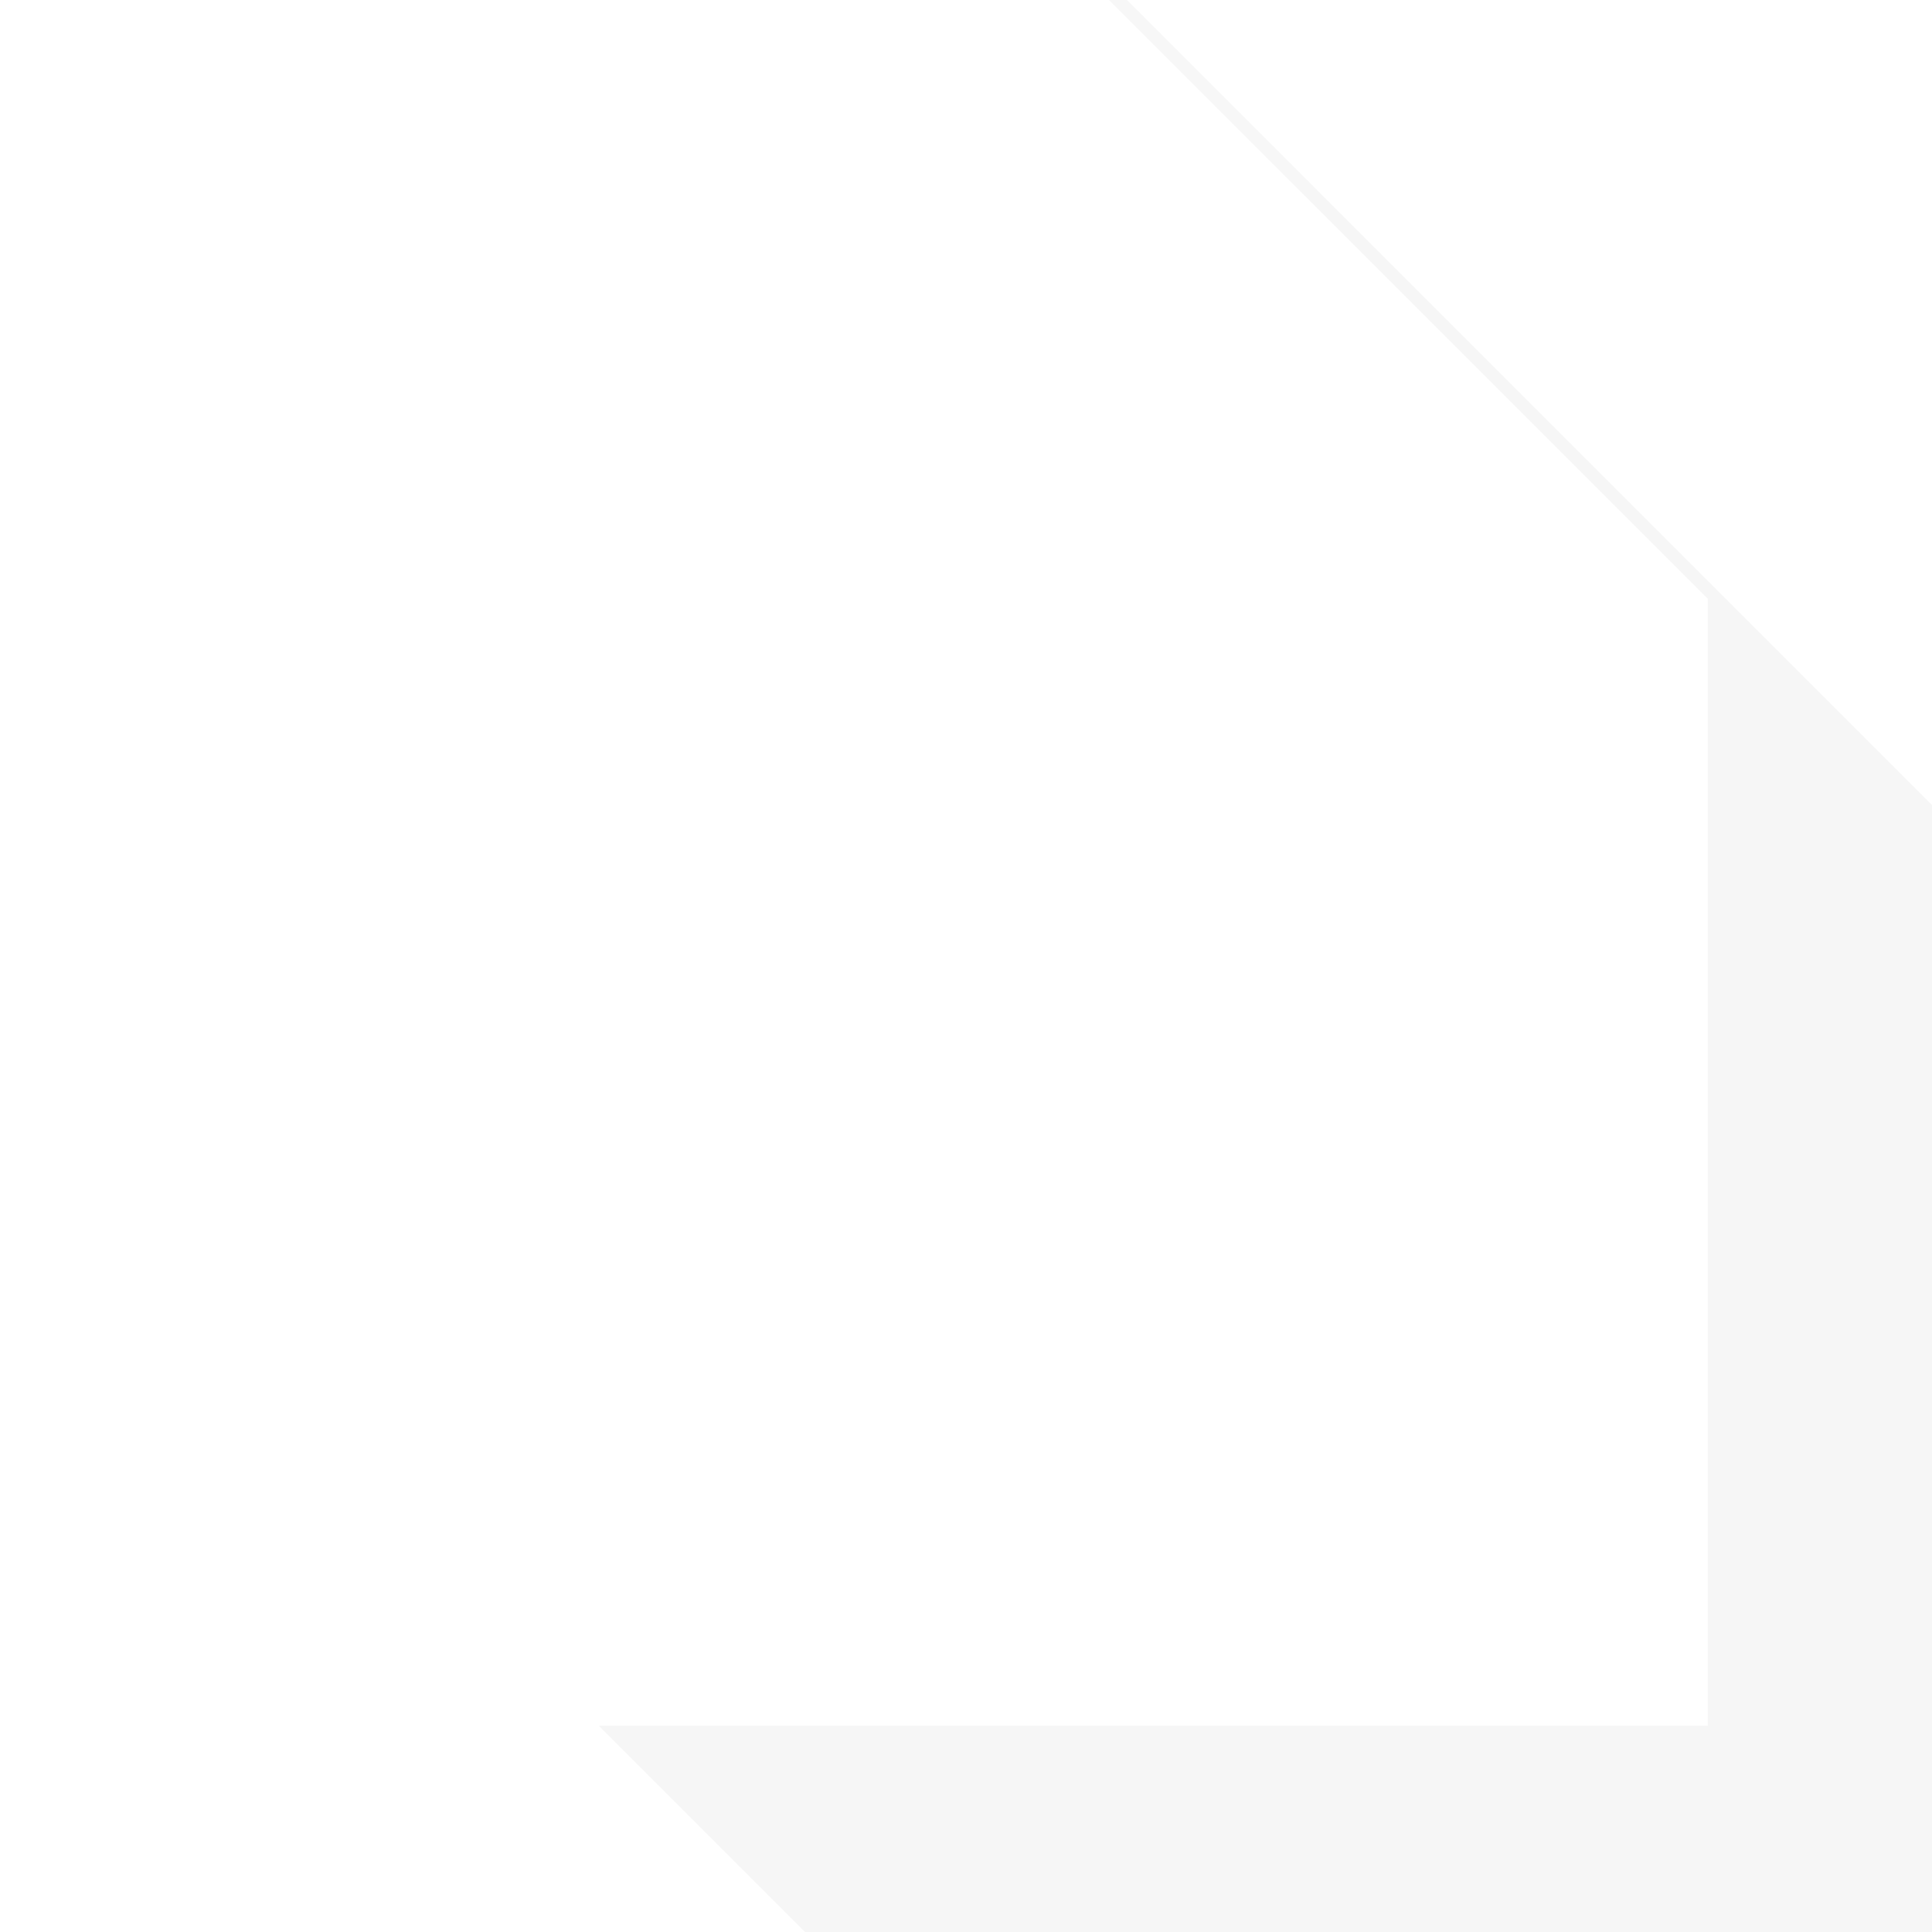 <?xml version="1.0" encoding="UTF-8" standalone="no"?>
<!-- Created with Inkscape (http://www.inkscape.org/) -->

<svg
   width="24"
   height="24"
   viewBox="0 0 6.35 6.35"
   version="1.1"
   id="svg1055"
   inkscape:version="1.2.2 (b0a8486541, 2022-12-01)"
   sodipodi:docname="button_raised_highlight.svg"
   inkscape:export-filename="button_raised_highlight.svg.96dpi.png"
   inkscape:export-xdpi="96"
   inkscape:export-ydpi="96"
   xmlns:inkscape="http://www.inkscape.org/namespaces/inkscape"
   xmlns:sodipodi="http://sodipodi.sourceforge.net/DTD/sodipodi-0.dtd"
   xmlns="http://www.w3.org/2000/svg"
   xmlns:svg="http://www.w3.org/2000/svg"
   xmlns:rdf="http://www.w3.org/1999/02/22-rdf-syntax-ns#"
   xmlns:cc="http://creativecommons.org/ns#"
   xmlns:dc="http://purl.org/dc/elements/1.1/">
  <defs
     id="defs1049">
    <filter
       inkscape:collect="always"
       style="color-interpolation-filters:sRGB"
       id="filter76759"
       x="-0.046"
       y="-0.05"
       width="1.093"
       height="1.1">
      <feGaussianBlur
         inkscape:collect="always"
         stdDeviation="0.315"
         id="feGaussianBlur76761" />
    </filter>
    <filter
       inkscape:collect="always"
       style="color-interpolation-filters:sRGB"
       id="filter80080"
       x="-0.065"
       y="-0.071"
       width="1.131"
       height="1.141">
      <feGaussianBlur
         inkscape:collect="always"
         stdDeviation="0.312"
         id="feGaussianBlur80082" />
    </filter>
    <clipPath
       clipPathUnits="userSpaceOnUse"
       id="clipPath122174">
      <path
         style="opacity:1;vector-effect:none;fill:#de4b4b;fill-opacity:1;fill-rule:nonzero;stroke:none;stroke-width:0.672;stroke-linecap:butt;stroke-linejoin:miter;stroke-miterlimit:4;stroke-dasharray:none;stroke-dashoffset:0;stroke-opacity:1"
         d="m 79.849,133.939 v 3.704 l 2.646,2.646 h 3.704 v -3.704 l -2.646,-2.646 z"
         id="path122176"
         inkscape:connector-curvature="0"
         sodipodi:nodetypes="ccccccc"
         inkscape:export-filename="/ssdhome/pj/Projects/space-station-14-content/Resources/Textures/Interface/Nano/button.svg.96dpi.png"
         inkscape:export-xdpi="96"
         inkscape:export-ydpi="96" />
    </clipPath>
    <clipPath
       clipPathUnits="userSpaceOnUse"
       id="clipPath122196">
      <path
         style="opacity:1;vector-effect:none;fill:#ffffff;fill-opacity:1;fill-rule:nonzero;stroke:none;stroke-width:0.672;stroke-linecap:butt;stroke-linejoin:miter;stroke-miterlimit:4;stroke-dasharray:none;stroke-dashoffset:0;stroke-opacity:1"
         d="m 79.849,133.939 v 3.704 l 2.646,2.646 h 3.704 v -3.704 l -2.646,-2.646 z"
         id="path122198"
         inkscape:connector-curvature="0"
         sodipodi:nodetypes="ccccccc"
         inkscape:export-filename="/ssdhome/pj/Projects/space-station-14-content/Resources/Textures/Interface/Nano/button.svg.96dpi.png"
         inkscape:export-xdpi="96"
         inkscape:export-ydpi="96" />
    </clipPath>
  </defs>
  <sodipodi:namedview
     id="base"
     pagecolor="#ffffff"
     bordercolor="#666666"
     borderopacity="1.0"
     inkscape:pageopacity="0.0"
     inkscape:pageshadow="2"
     inkscape:zoom="18.26942"
     inkscape:cx="15.244052"
     inkscape:cy="15.900888"
     inkscape:document-units="px"
     inkscape:current-layer="layer1"
     showgrid="true"
     inkscape:pagecheckerboard="true"
     inkscape:window-width="1916"
     inkscape:window-height="1034"
     inkscape:window-x="0"
     inkscape:window-y="44"
     inkscape:window-maximized="1"
     units="px"
     inkscape:snap-page="true"
     inkscape:showpageshadow="2"
     inkscape:deskcolor="#d1d1d1">
    <inkscape:grid
       type="xygrid"
       id="grid77090" />
  </sodipodi:namedview>
  <g
     inkscape:label="Layer 1"
     inkscape:groupmode="layer"
     id="layer1"
     transform="translate(-79.849,-133.939)">
    <path
       style="display:none;opacity:1;vector-effect:none;fill:#eeeeee;fill-opacity:1;fill-rule:nonzero;stroke:none;stroke-width:0.672;stroke-linecap:butt;stroke-linejoin:miter;stroke-miterlimit:4;stroke-dasharray:none;stroke-dashoffset:0;stroke-opacity:1"
       d="m 79.849,133.939 v 3.704 l 2.646,2.646 h 3.704 v -3.704 l -2.646,-2.646 z"
       id="rect1684"
       inkscape:connector-curvature="0"
       sodipodi:nodetypes="ccccccc"
       inkscape:export-filename="/ssdhome/pj/Projects/space-station-14-content/Resources/Textures/Interface/Nano/button.svg.96dpi.png"
       inkscape:export-xdpi="96"
       inkscape:export-ydpi="96" />
    <path
       id="rect73687"
       style="opacity:0.188;mix-blend-mode:normal;fill:#050505;fill-opacity:1;stroke:none;stroke-width:0.263;stroke-linecap:round;stroke-linejoin:round;stroke-opacity:0.564;filter:url(#filter76759)"
       d="m 74.668,128.925 1.258,14.857 15.078,0.299 -0.734,-14.518 z m 4.464,4.356 h 3.704 l 2.626,2.626 v 3.704 h -3.704 l -2.626,-2.626 z"
       clip-path="url(#clipPath122196)"
       inkscape:label="Shadow"
       sodipodi:nodetypes="cccccccccccc" />
    <path
       id="rect76821"
       style="display:inline;opacity:0.295;mix-blend-mode:normal;fill:#ffffff;fill-opacity:1;stroke:none;stroke-width:0.263;stroke-linecap:round;stroke-linejoin:round;stroke-opacity:0.564;filter:url(#filter80080)"
       d="m 77.263,131.434 v 10.585 h 3.296 v -7.456 h 8.138 v -3.128 z"
       clip-path="url(#clipPath122174)"
       inkscape:label="Highlight"
       sodipodi:nodetypes="ccccccc" />
  </g>
</svg>
